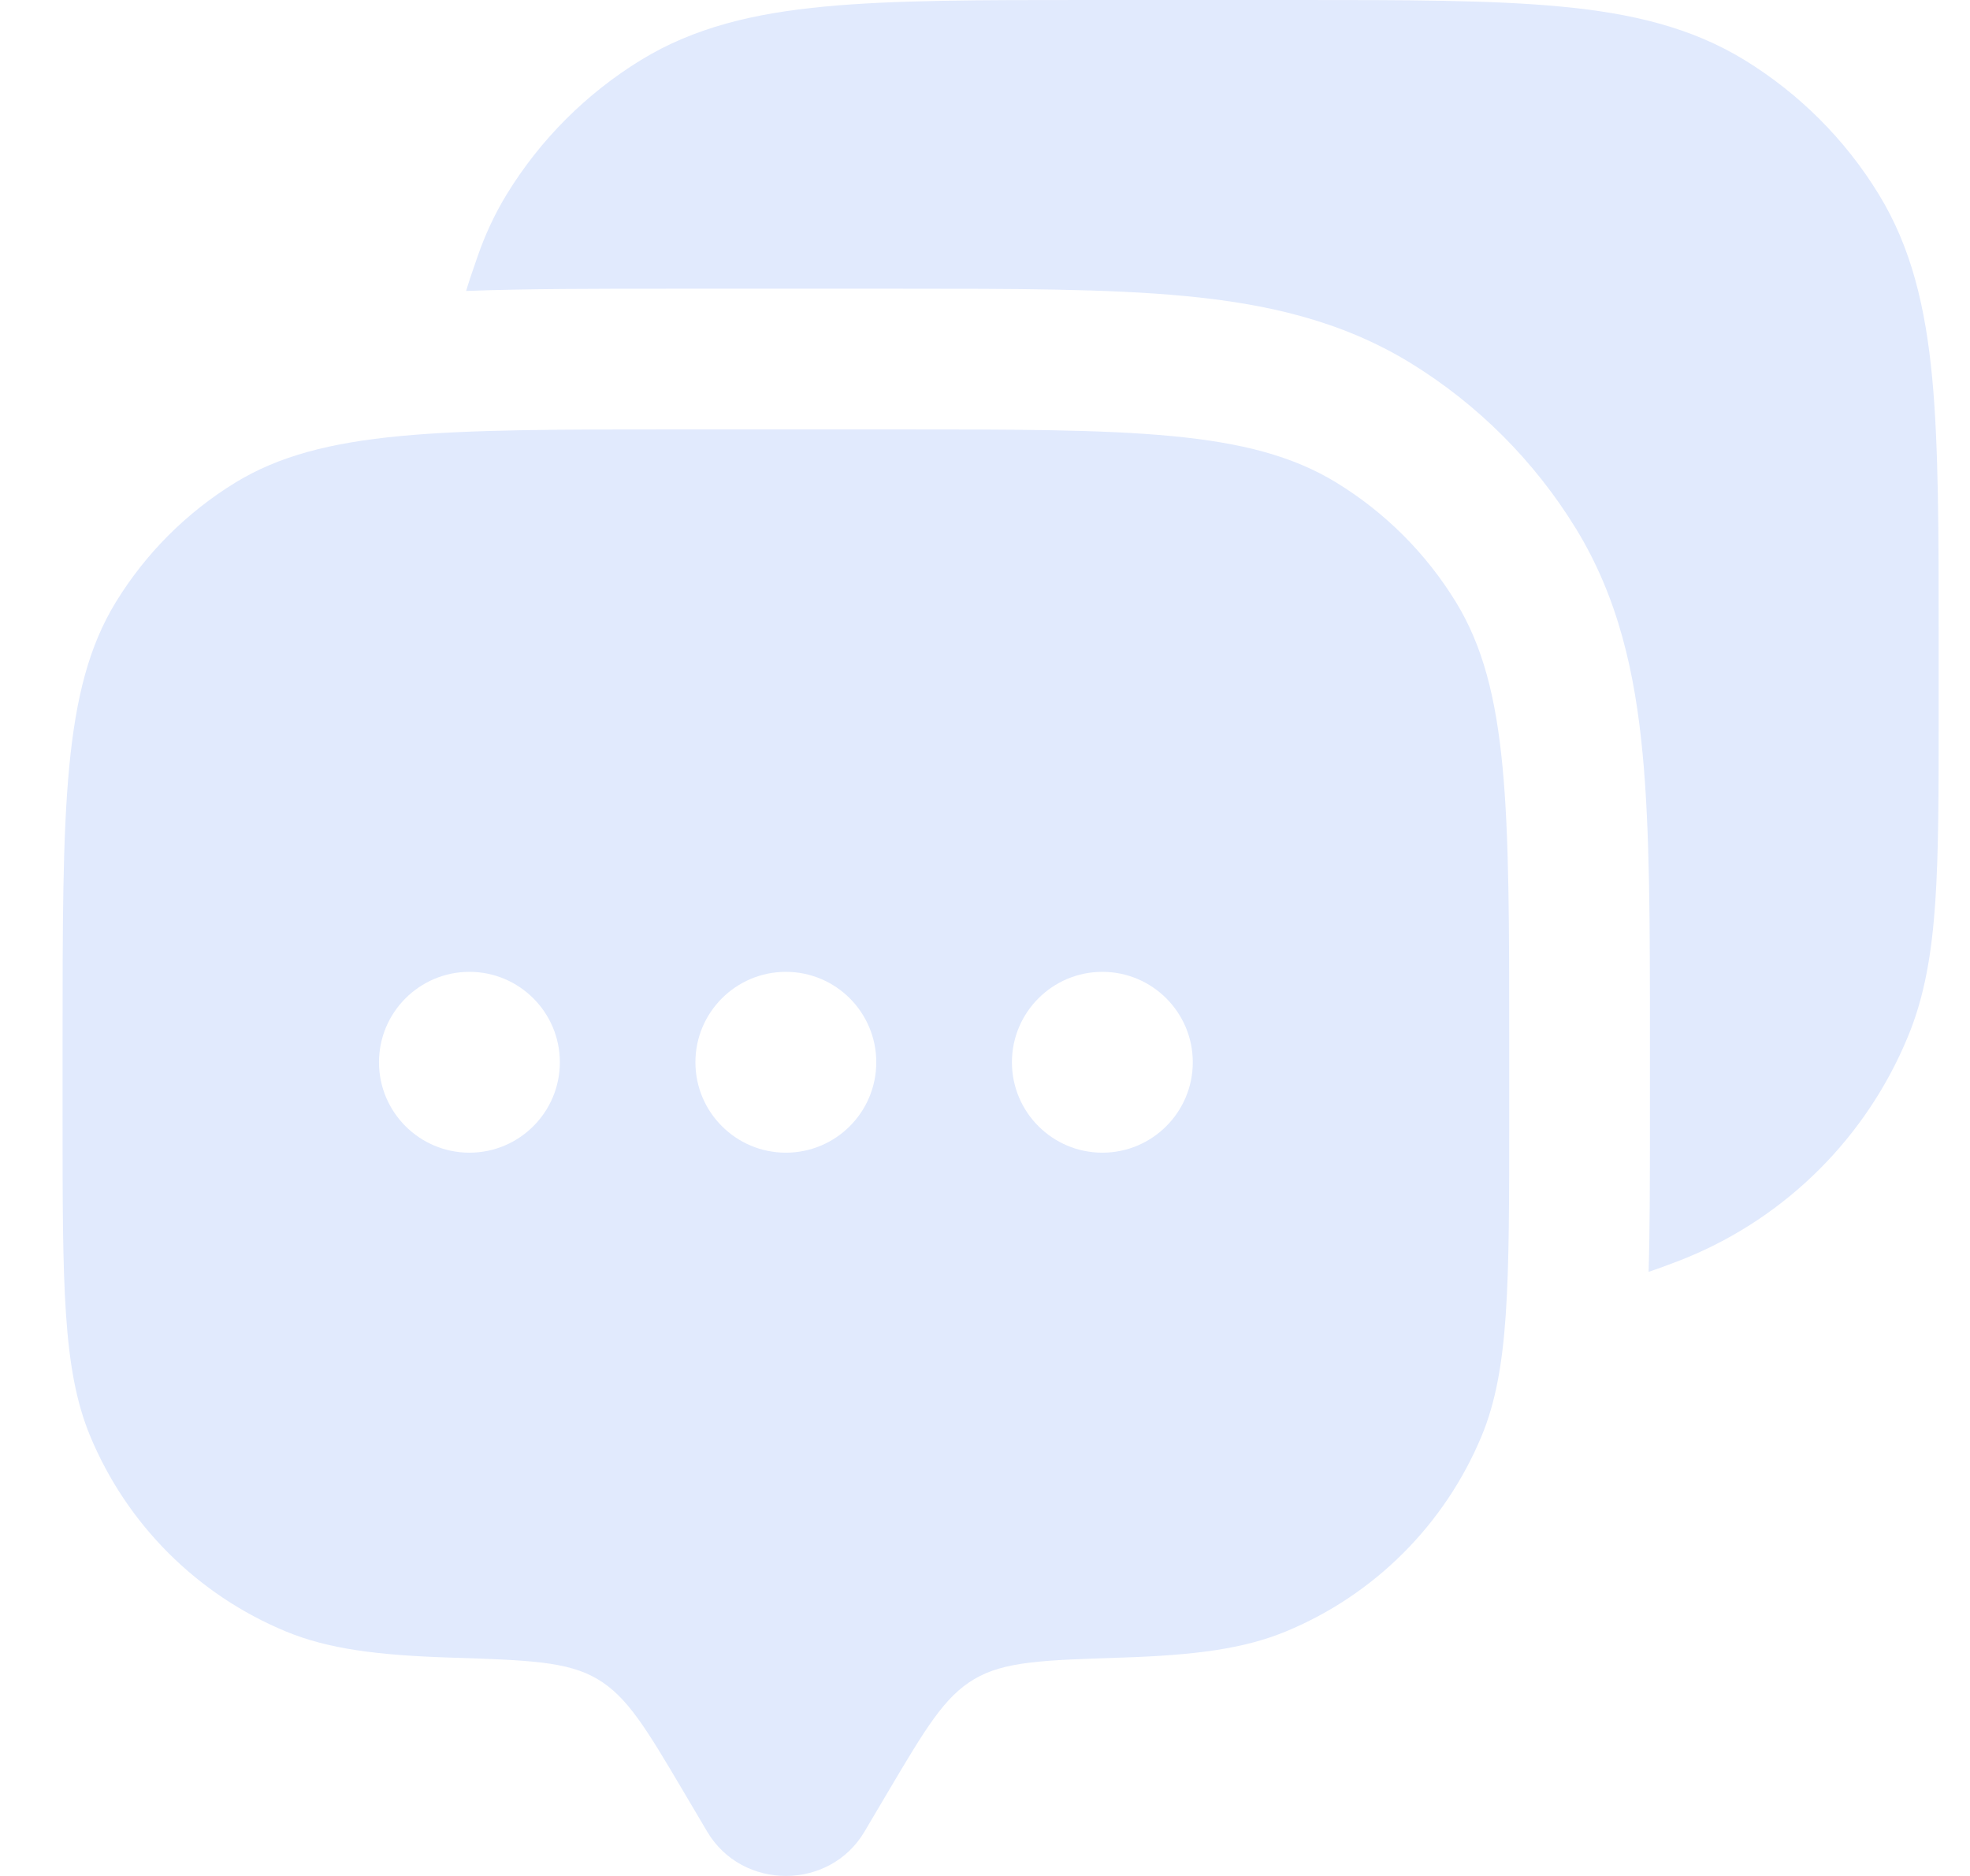 <svg width="21" height="20" viewBox="0 0 21 20" fill="none" xmlns="http://www.w3.org/2000/svg">
<path fill-rule="evenodd" clip-rule="evenodd" d="M9.215 19.528L9.465 19.105C9.866 18.428 10.066 18.09 10.386 17.901C10.705 17.712 11.121 17.699 11.954 17.672C12.735 17.647 13.259 17.579 13.708 17.393C14.653 17.002 15.403 16.251 15.795 15.307C16.088 14.598 16.088 13.7 16.088 11.903V11.132C16.088 8.608 16.088 7.346 15.52 6.419C15.202 5.9 14.766 5.464 14.247 5.146C13.32 4.578 12.058 4.578 9.534 4.578H7.221C4.697 4.578 3.435 4.578 2.507 5.146C1.989 5.464 1.553 5.9 1.235 6.419C0.667 7.346 0.667 8.608 0.667 11.132V11.903C0.667 13.7 0.667 14.598 0.96 15.307C1.351 16.251 2.102 17.002 3.047 17.393C3.495 17.579 4.02 17.647 4.801 17.672C5.633 17.699 6.05 17.712 6.369 17.901C6.688 18.09 6.889 18.428 7.289 19.105L7.539 19.528C7.912 20.157 8.843 20.157 9.215 19.528ZM11.751 12.289C12.283 12.289 12.715 11.857 12.715 11.325C12.715 10.793 12.283 10.361 11.751 10.361C11.219 10.361 10.787 10.793 10.787 11.325C10.787 11.857 11.219 12.289 11.751 12.289ZM9.341 11.325C9.341 11.857 8.91 12.289 8.377 12.289C7.845 12.289 7.413 11.857 7.413 11.325C7.413 10.793 7.845 10.361 8.377 10.361C8.91 10.361 9.341 10.793 9.341 11.325ZM5.004 12.289C5.536 12.289 5.968 11.857 5.968 11.325C5.968 10.793 5.536 10.361 5.004 10.361C4.472 10.361 4.04 10.793 4.04 11.325C4.04 11.857 4.472 12.289 5.004 12.289Z" fill="#E1EAFD"/>
<path d="M13.836 1.61316e-07C14.988 -7.54314e-06 15.904 -1.36644e-05 16.638 0.07C17.391 0.141 18.028 0.292 18.595 0.639C19.179 0.997 19.67 1.487 20.027 2.071C20.375 2.638 20.525 3.275 20.597 4.028C20.666 4.763 20.666 5.679 20.666 6.83V7.617C20.666 8.437 20.666 9.089 20.63 9.617C20.593 10.158 20.517 10.623 20.336 11.057C19.896 12.12 19.052 12.965 17.989 13.405C17.962 13.416 17.936 13.427 17.909 13.437C17.78 13.486 17.671 13.528 17.574 13.559C17.588 13.09 17.588 12.556 17.588 11.954V11.061C17.588 9.86 17.588 8.853 17.51 8.035C17.429 7.178 17.252 6.374 16.799 5.635C16.357 4.915 15.752 4.309 15.031 3.867C14.292 3.415 13.488 3.237 12.631 3.156C11.813 3.078 10.806 3.078 9.605 3.078H7.15C6.334 3.078 5.608 3.078 4.969 3.102C4.999 2.999 5.04 2.881 5.088 2.743C5.169 2.507 5.272 2.284 5.402 2.071C5.76 1.487 6.25 0.997 6.834 0.639C7.401 0.292 8.038 0.141 8.791 0.07C9.526 -1.36644e-05 10.442 -7.54314e-06 11.593 1.61316e-07H13.836Z" fill="#E1EAFD"/>
</svg>
